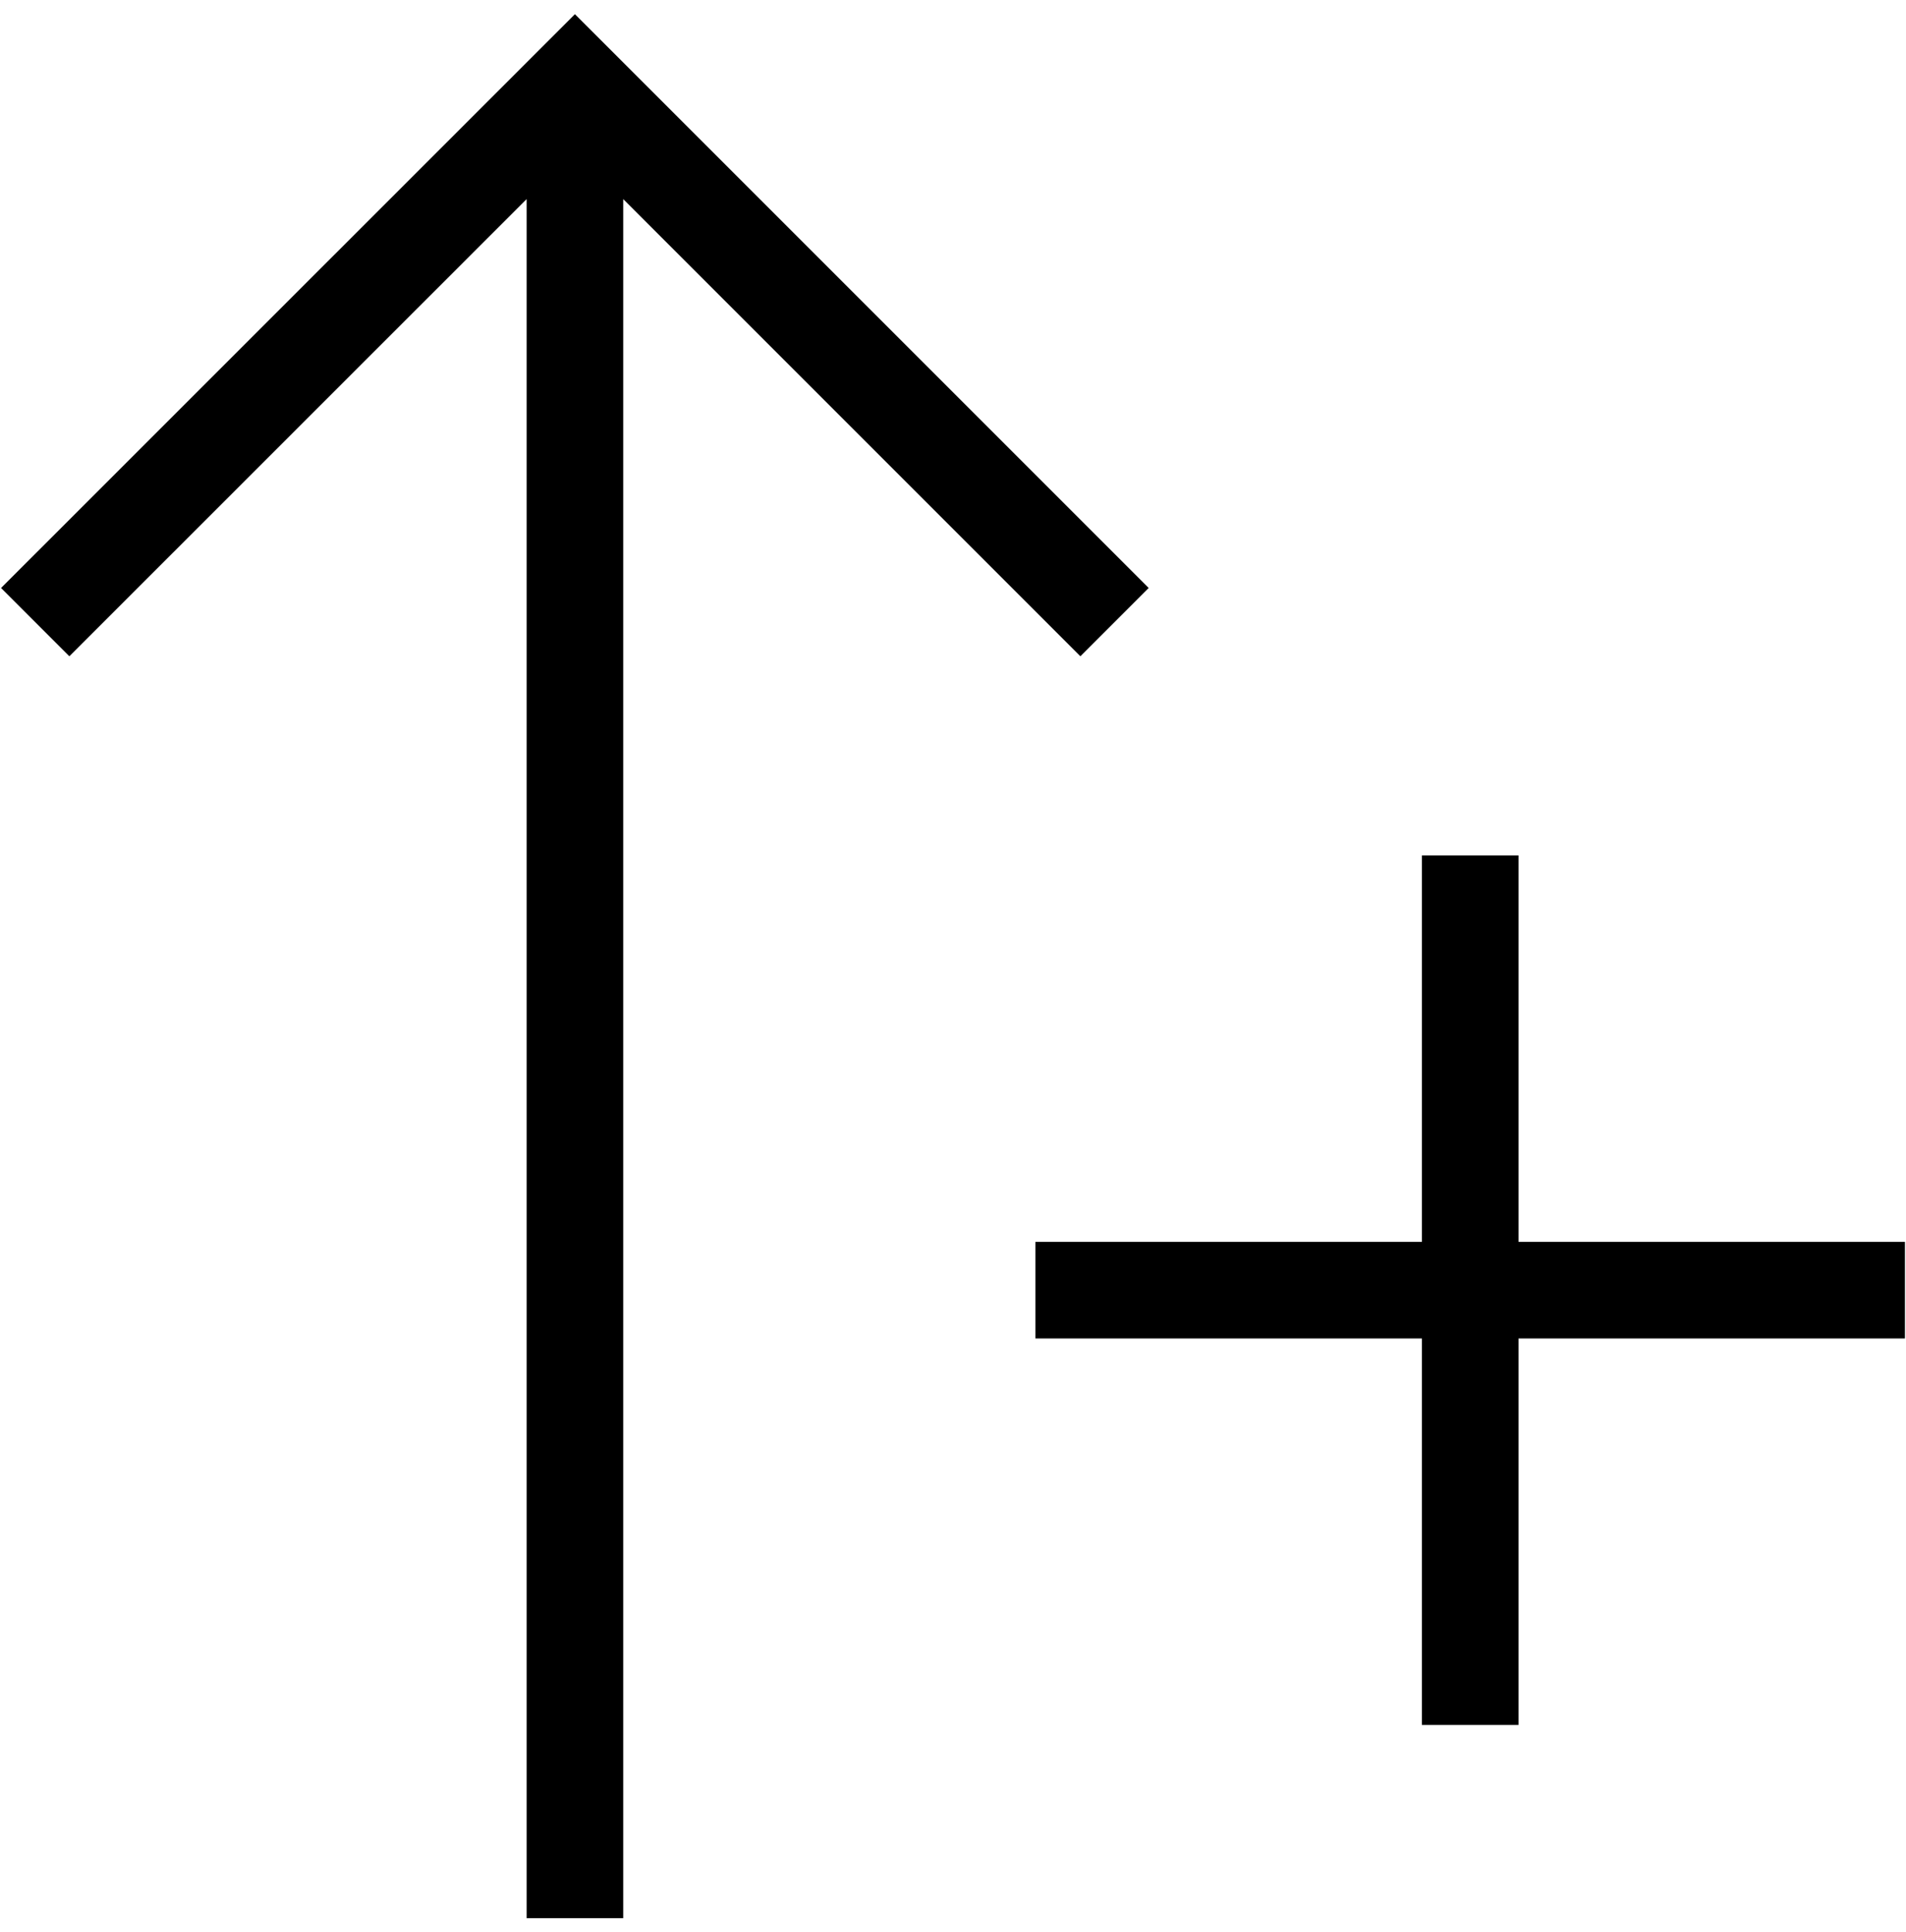 <svg xmlns="http://www.w3.org/2000/svg" viewBox="0 0 19.729 20"><title>arrow-plus-up_1</title><g id="Schrift"><polygon points="11.89 6.086 5.951 .147 .011 6.086 .718 6.793 5.451 2.061 5.451 19.854 6.451 19.854 6.451 2.061 11.183 6.793 11.89 6.086"/><polygon points="15.718 12.854 15.718 8.854 14.718 8.854 14.718 12.854 10.718 12.854 10.718 13.854 14.718 13.854 14.718 17.854 15.718 17.854 15.718 13.854 19.718 13.854 19.718 12.854 15.718 12.854"/></g></svg>